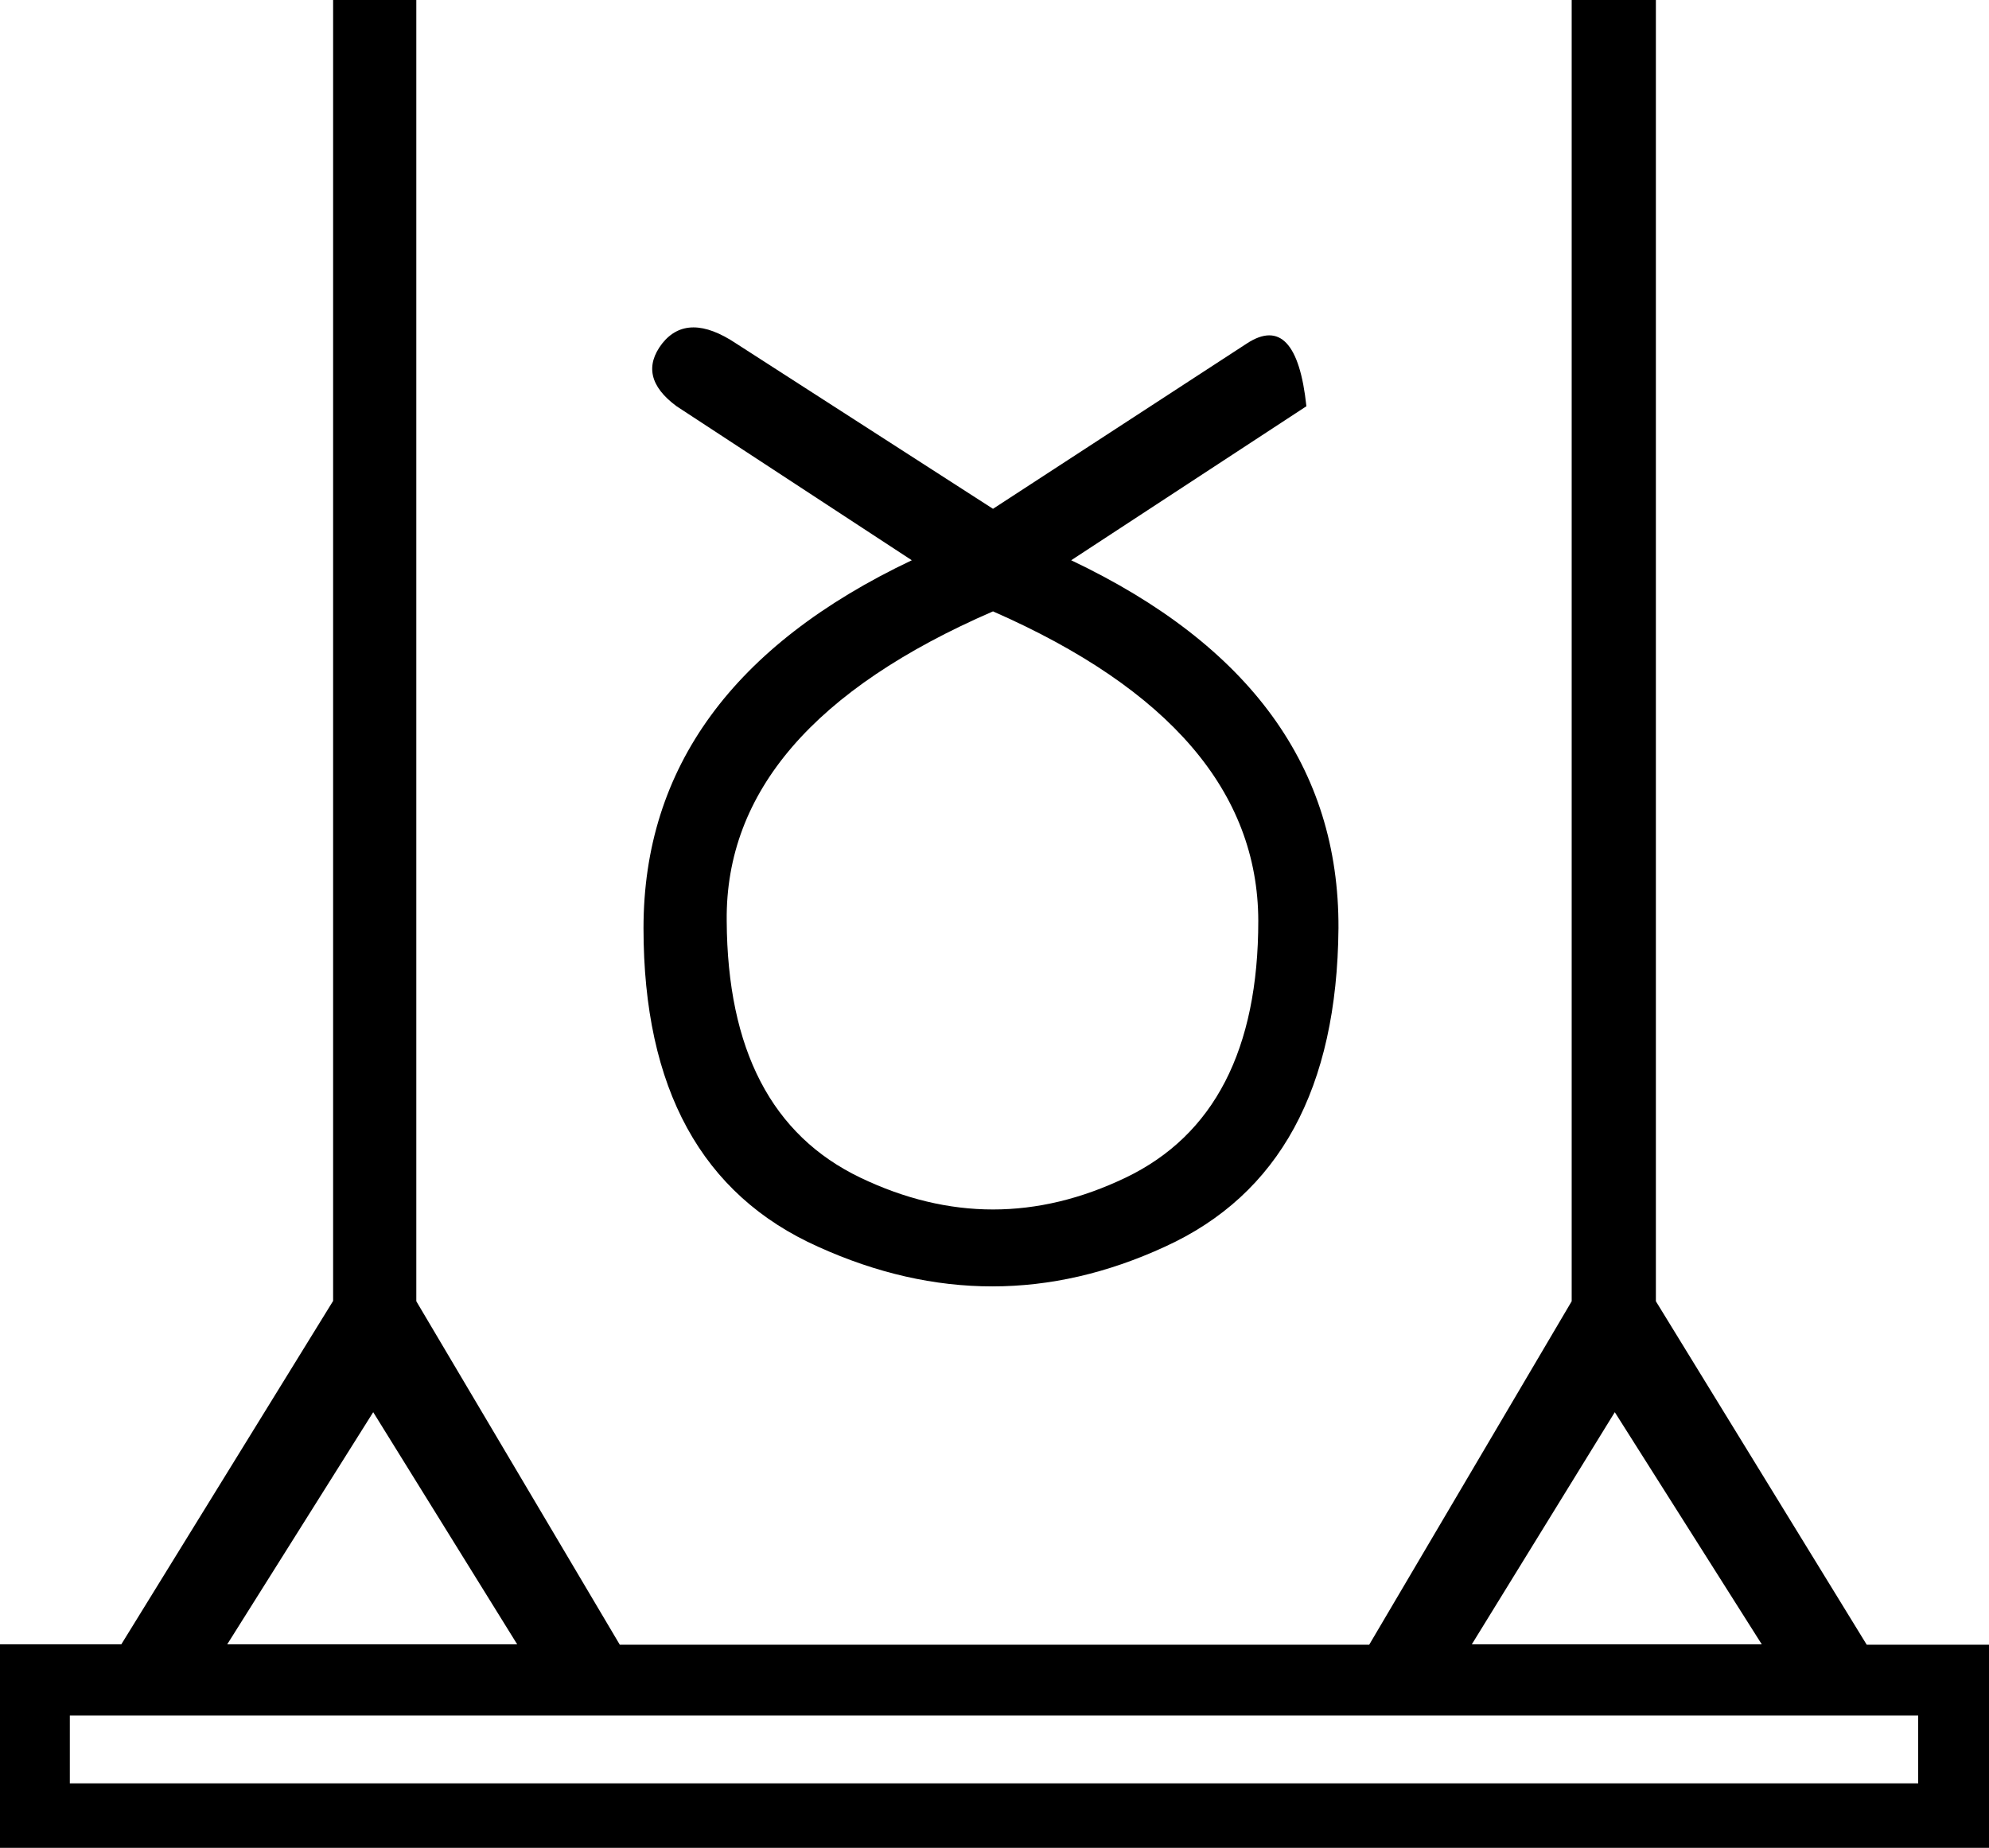 <svg xmlns="http://www.w3.org/2000/svg" viewBox="0 0 595.3 553.1"><path d="M68 492.2h86.8l-43.1-69.5L68 492.2zM297.2 183c-53.5 23.2-80.1 54-79.7 92.6.2 38.6 13.5 64.2 40 76.9 26.5 12.7 52.9 12.7 79.4 0 26.5-12.7 39.7-38.4 39.7-76.9-.1-38.5-26.5-69.4-79.4-92.6zm23.4-15.3c53.5 25.4 80.2 62.1 80 110.1-.4 48-17.7 79.8-52 95.4-34.3 15.8-68.8 15.8-103.7 0-34.9-15.6-52.3-47.4-52.3-95.4s26.8-84.7 80.3-110.1l-70.4-46.1c-8-5.9-9.4-12.2-4.3-18.8 5.1-6.4 12.5-6.4 22.1 0l76.9 49.5 76-49.5c9.8-6.4 15.8-.1 17.8 18.8l-70.4 46.1zm253.5 366.1v-20.3H20.9v20.3h553.2zm-90.8-111.1l-42.8 69.5h86.8l-44-69.5zM0 553.1v-60.9h36.3l63.4-102.8V0h24.9v389.5l60.9 102.8h224.3l60.6-102.8V0h25.2v389.5l63.1 102.8h36.6v60.9H0z"/></svg>